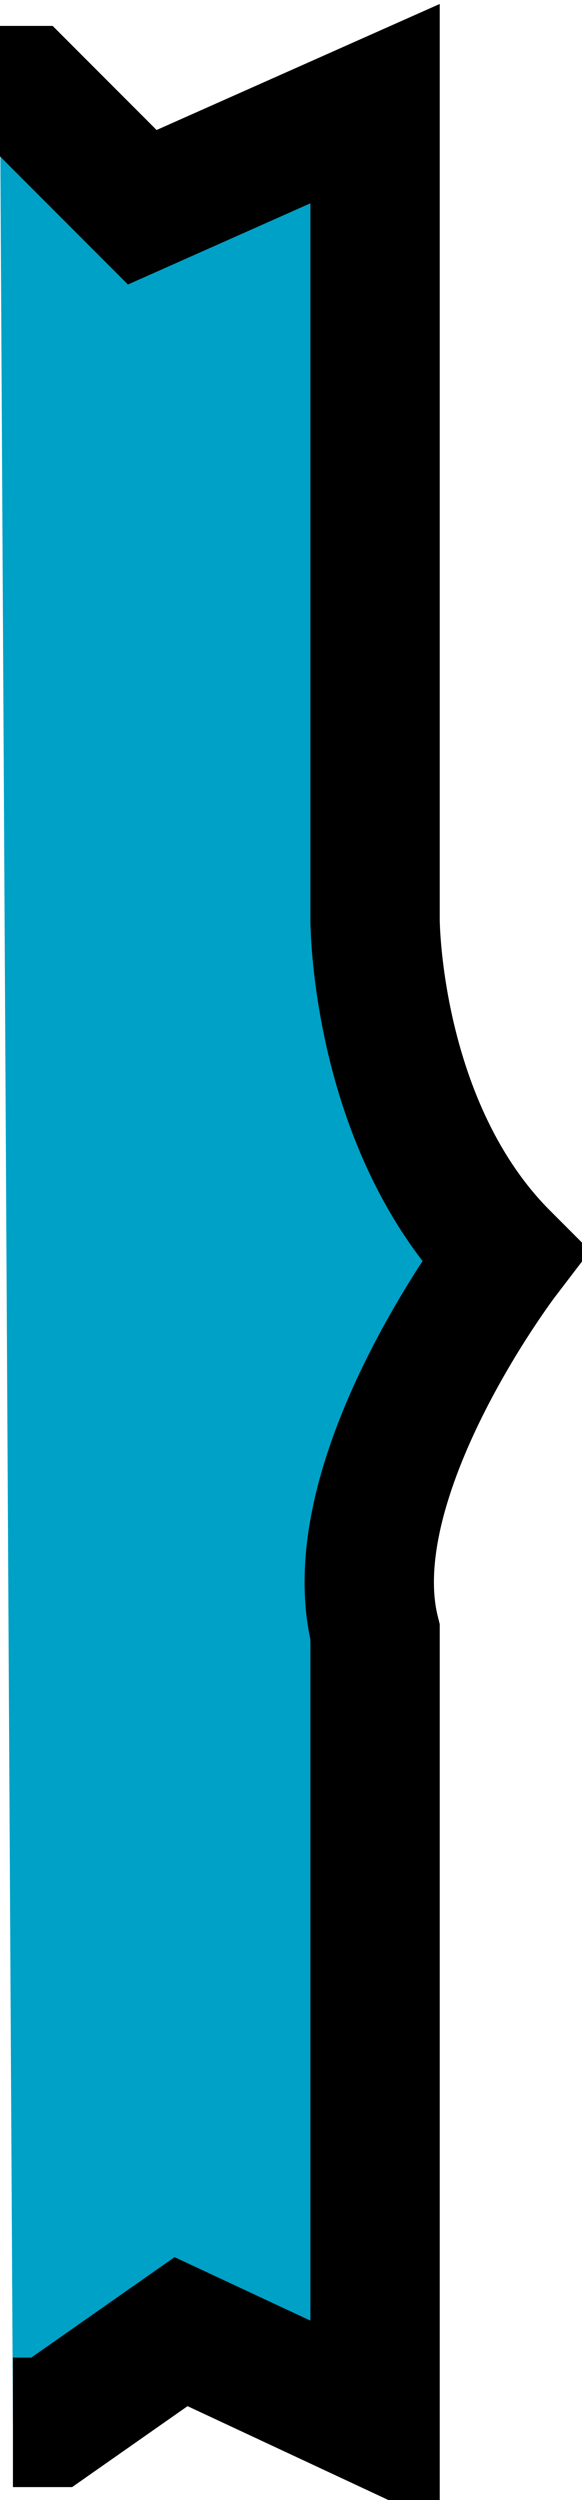 <?xml version="1.0" encoding="utf-8"?>
<svg version="1.1" id="Camada_1" xmlns="http://www.w3.org/2000/svg" xmlns:xlink="http://www.w3.org/1999/xlink" x="0px" y="0px"
	 viewBox="-477 271.7 4.5 19.3" style="enable-background:new -477 271.7 4.5 19.3;" xml:space="preserve" aria-hidden="true" class="side_edge -right">
<style type="text/css">
	.st0{fill:#00A1C6;stroke:#000000;stroke-miterlimit:10;}
</style>
<path class="st0" d="M-477,272.4h0.2l0.9,0.9l1.8-0.8v6.3c0,0,0,1.6,1,2.6c0,0-1.3,1.7-1,2.9l0,6.1l-1.5-0.7l-1,0.7h-0.3"/>
</svg>
